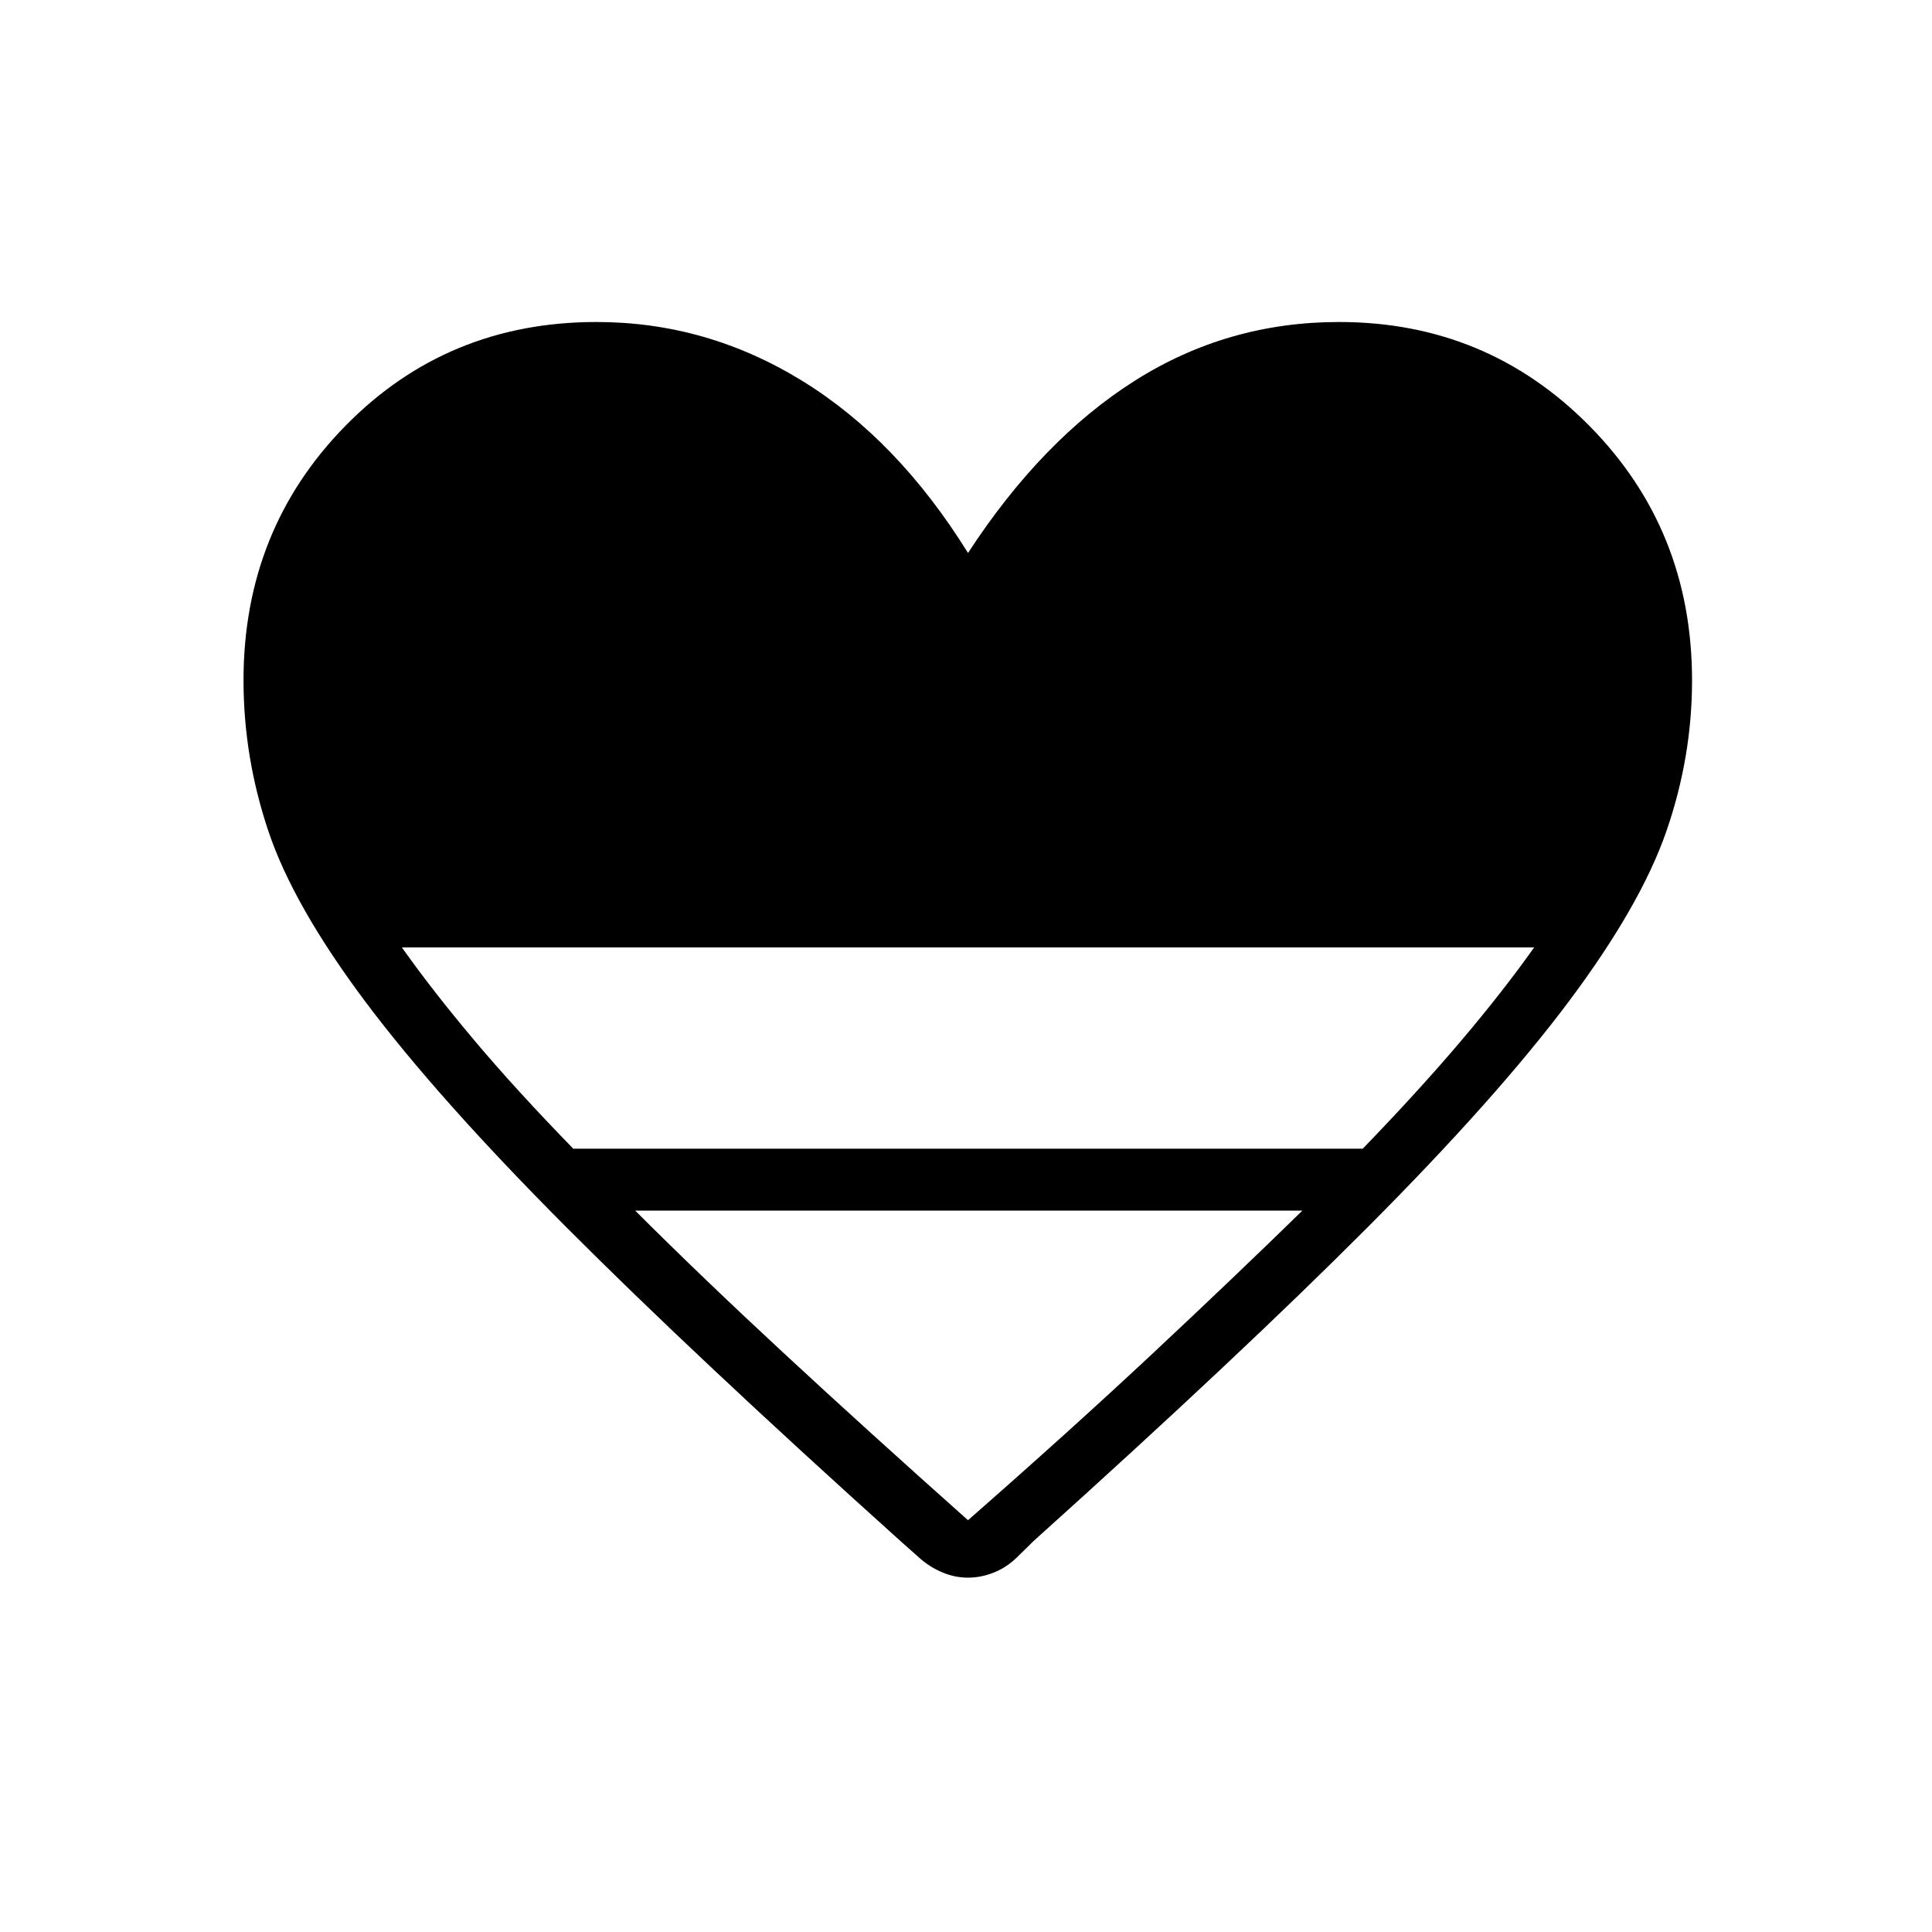 <svg xmlns="http://www.w3.org/2000/svg" width="48" height="48" viewBox="0 -960 960 960"><path d="m457.692-185.154-10.308-9.154q-102.461-92.154-166.346-156.269-63.884-64.115-99.577-111.808-35.692-47.692-48.077-84.538-12.384-36.846-12.384-75 0-74.846 50.615-126.462Q222.231-800 296.385-800q54.692 0 102.153 29.192Q446-741.616 481-685.231q36.769-56.385 82.846-85.577Q609.923-800 665.385-800q73.384 0 124.384 51.615 51 51.616 51 126.462 0 38.154-12.769 75t-48.461 84.538q-35.693 47.693-99.577 111.808-63.885 64.115-166.346 156.269l-8.539 8.385q-5.154 4.923-11.423 7.385-6.269 2.461-12.654 2.461t-12.385-2.461q-6-2.462-10.923-6.616ZM284.846-389.231h392.308q28.154-29.154 49-53.769t36.154-46.231H199.692Q215-467.615 235.731-443q20.73 24.615 49.115 53.769ZM481-204.615q51.308-45 91.962-83.039 40.653-38.038 74.192-70.807H315.615q32.77 32.769 73.808 70.807 41.039 38.039 91.577 83.039Z"/></svg>